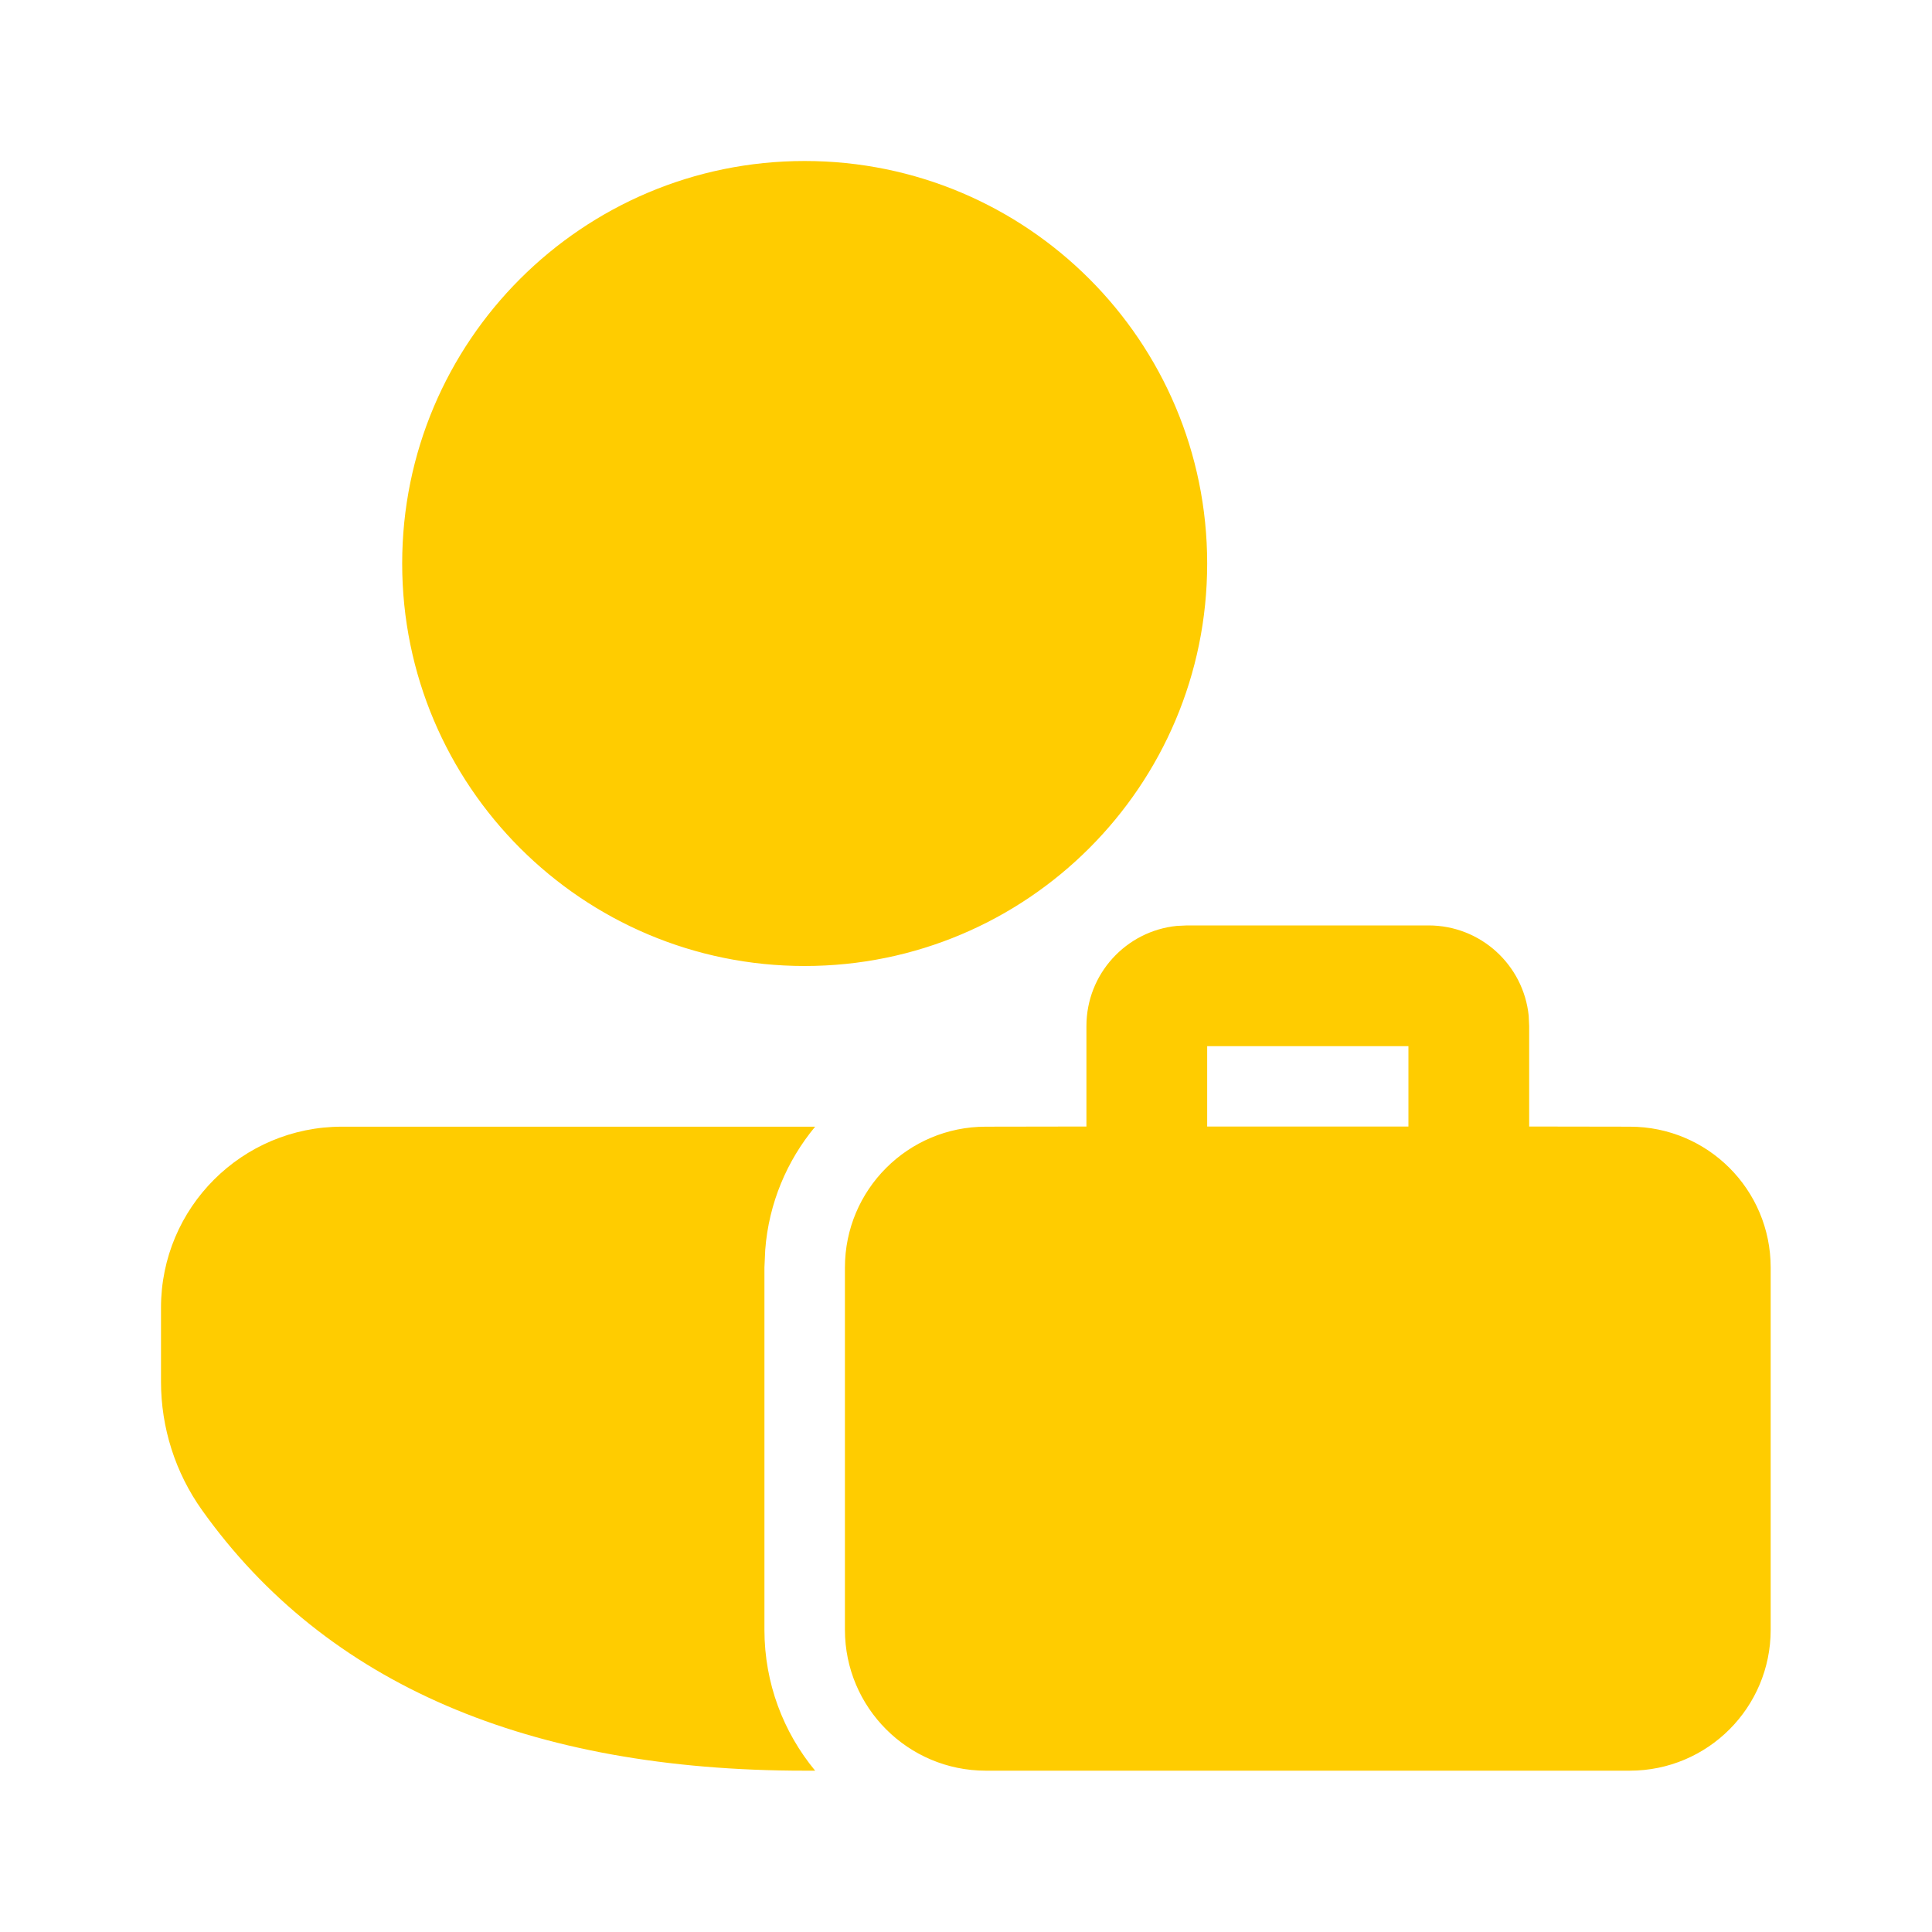<svg width="12" height="12" viewBox="0 0 12 12" fill="none" xmlns="http://www.w3.org/2000/svg">
<path d="M2.124 6.998L5.063 6.998C4.888 7.209 4.775 7.473 4.753 7.763L4.748 7.873V10.123C4.748 10.455 4.866 10.76 5.063 10.998L4.998 10.998C3.288 10.998 2.026 10.462 1.255 9.38C1.089 9.147 1 8.868 1 8.582V8.122C1 7.501 1.503 6.998 2.124 6.998ZM7.373 5.748H8.873C9.197 5.748 9.463 5.994 9.495 6.309L9.498 6.373L9.498 6.997L10.123 6.998C10.607 6.998 10.998 7.389 10.998 7.873V10.123C10.998 10.606 10.607 10.998 10.123 10.998H6.123C5.64 10.998 5.248 10.606 5.248 10.123V7.873C5.248 7.389 5.64 6.998 6.123 6.998L6.748 6.997L6.748 6.373C6.748 6.049 6.994 5.783 7.309 5.751L7.373 5.748H8.873H7.373ZM8.748 6.498H7.498L7.498 6.997H8.748L8.748 6.498ZM4.998 1C6.379 1 7.498 2.119 7.498 3.5C7.498 4.881 6.379 6 4.998 6C3.618 6 2.498 4.881 2.498 3.5C2.498 2.119 3.618 1 4.998 1Z" fill="#FFCC00"/>
</svg>
